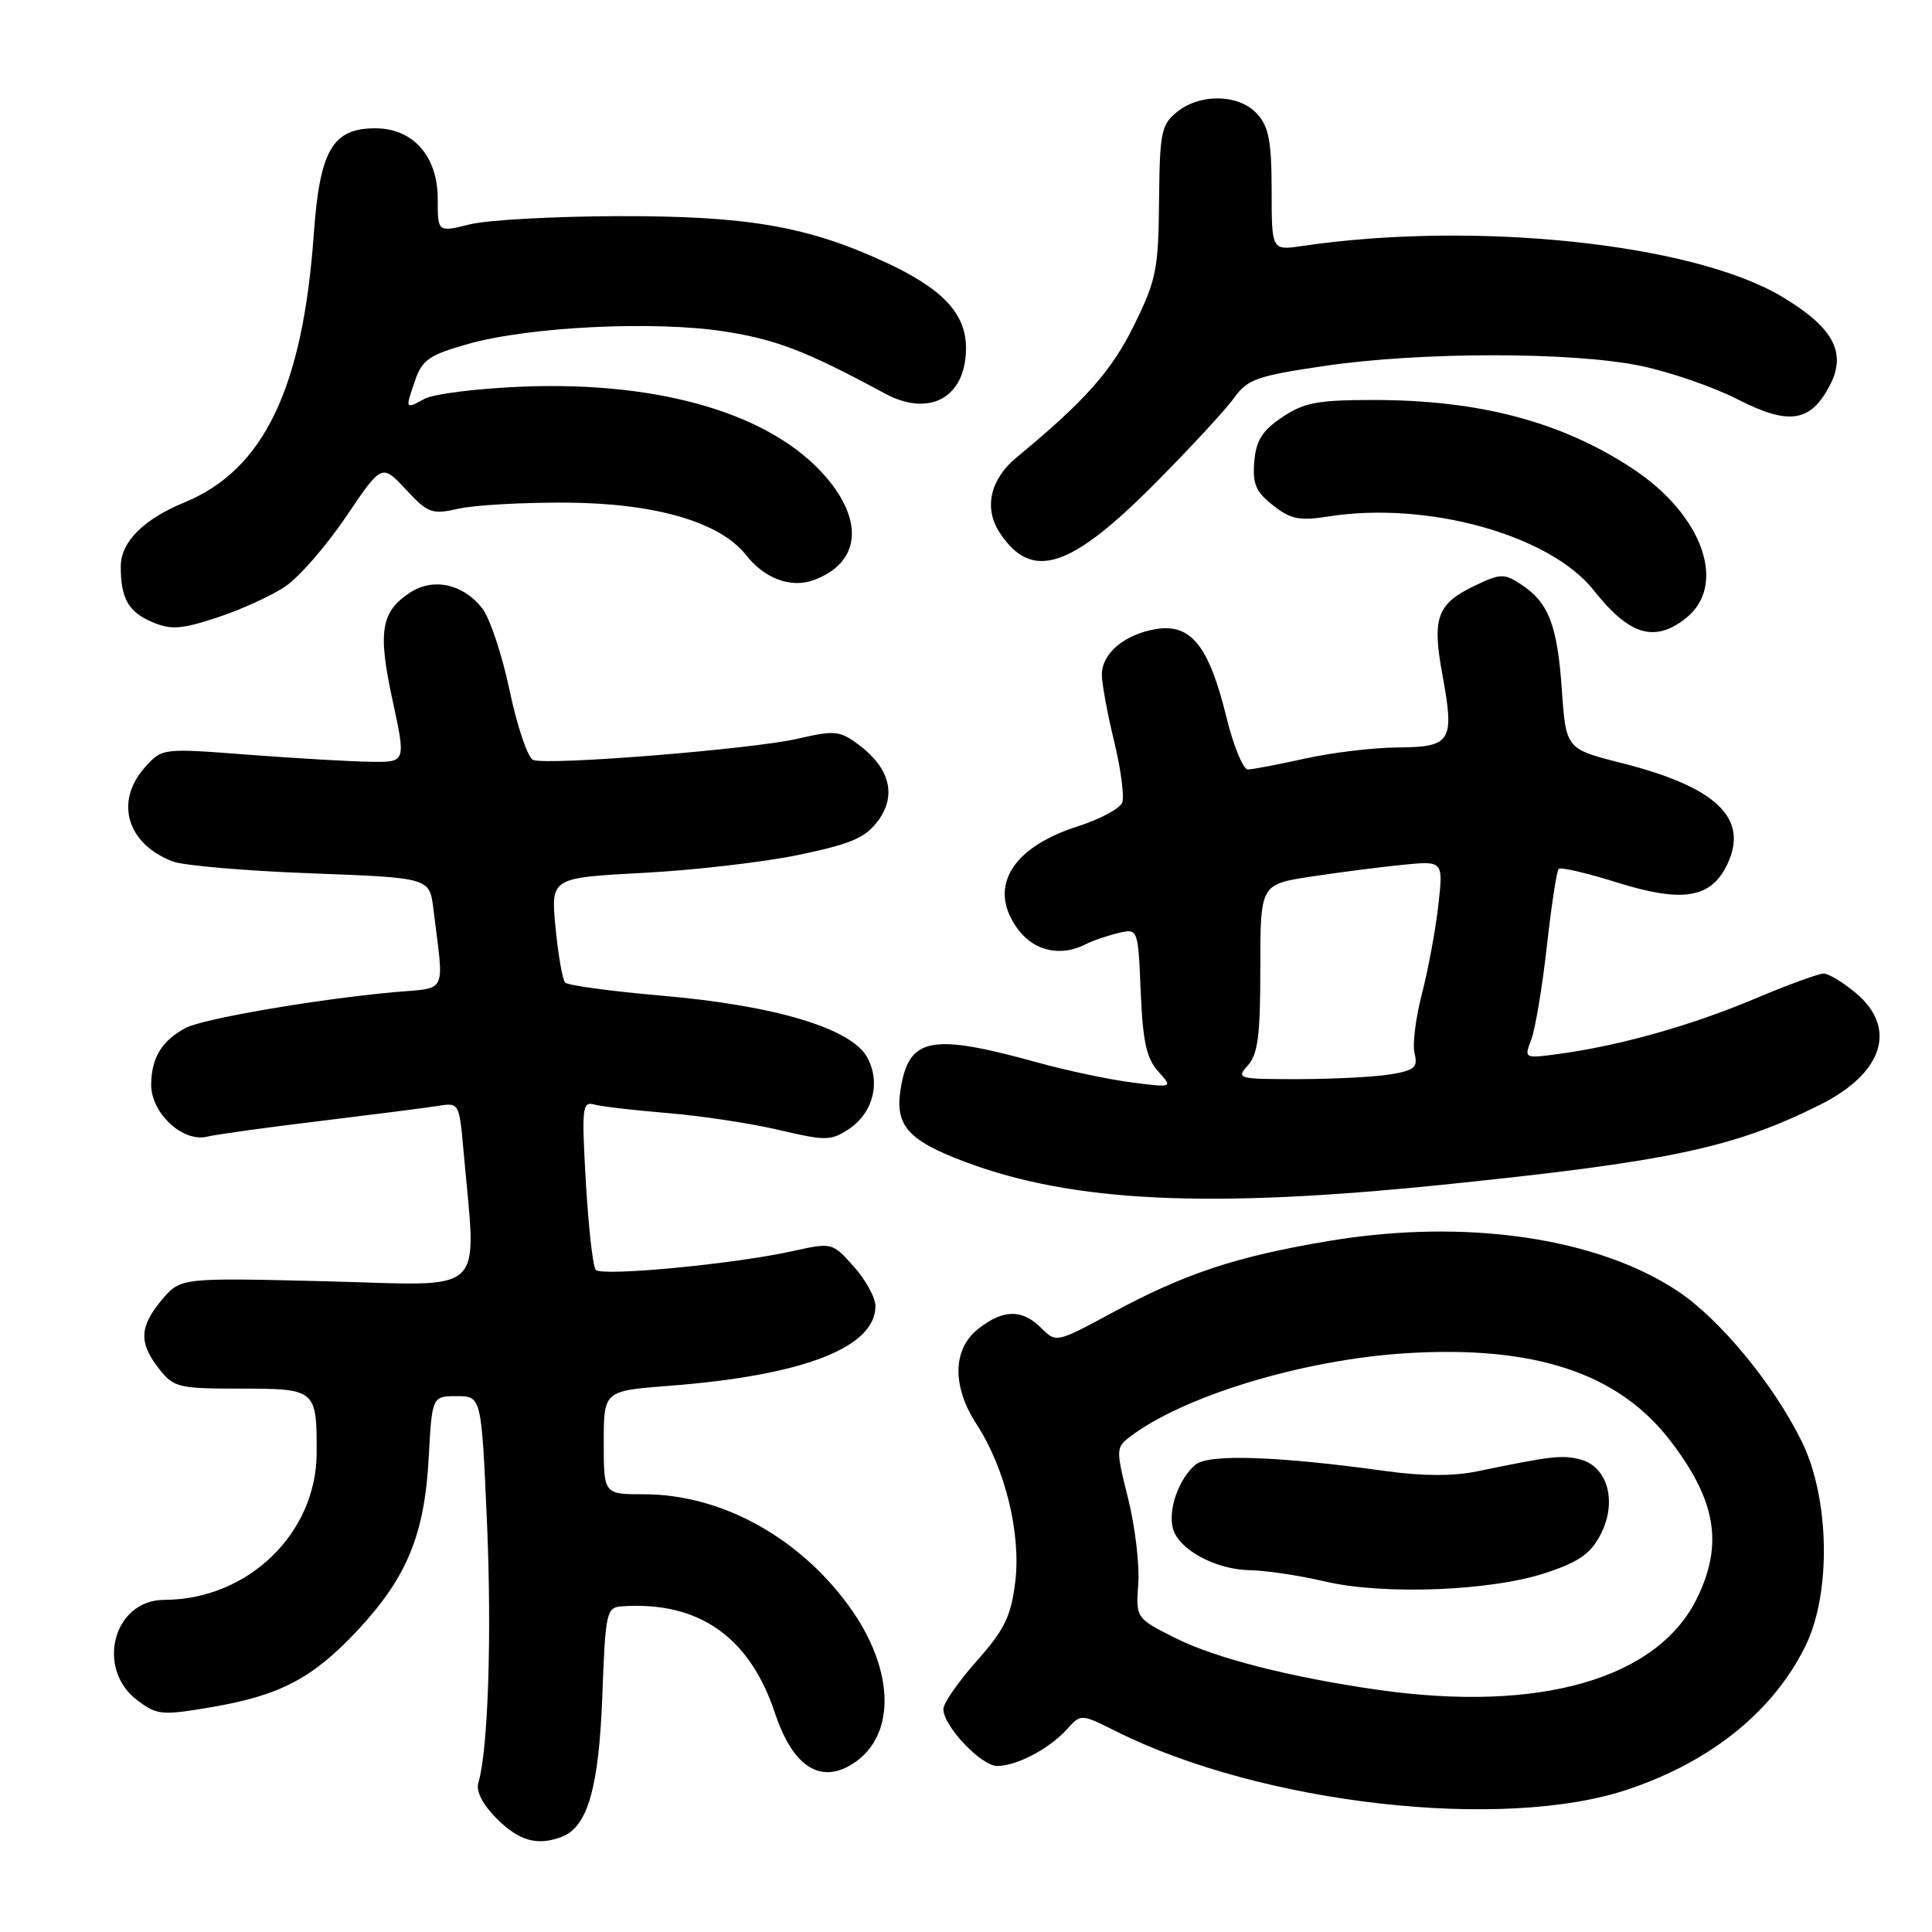 <?xml version="1.0" encoding="UTF-8" standalone="no"?>
<!DOCTYPE svg PUBLIC "-//W3C//DTD SVG 1.1//EN" "http://www.w3.org/Graphics/SVG/1.1/DTD/svg11.dtd" >
<svg xmlns="http://www.w3.org/2000/svg" xmlns:xlink="http://www.w3.org/1999/xlink" version="1.1" viewBox="0 0 256 256">
 <g >
 <path fill="currentColor"
d=" M 74.46 243.38 C 77.86 242.07 79.35 236.89 79.81 224.75 C 80.22 213.63 80.36 212.99 82.37 212.85 C 92.53 212.13 99.33 216.86 102.68 226.98 C 104.92 233.72 108.34 236.22 112.38 234.07 C 118.79 230.63 118.82 221.48 112.45 212.76 C 105.77 203.60 95.47 198.00 85.32 198.00 C 80.00 198.00 80.00 198.00 80.00 191.15 C 80.00 184.30 80.00 184.30 88.62 183.63 C 106.41 182.27 116.00 178.56 116.00 173.06 C 116.00 171.94 114.71 169.59 113.14 167.83 C 110.27 164.62 110.27 164.62 104.89 165.81 C 97.15 167.51 79.75 169.16 78.94 168.26 C 78.56 167.84 77.98 162.63 77.63 156.68 C 77.06 146.71 77.15 145.91 78.76 146.36 C 79.71 146.62 84.10 147.13 88.50 147.49 C 92.90 147.85 99.51 148.86 103.20 149.72 C 109.38 151.18 110.09 151.17 112.43 149.64 C 115.69 147.50 116.74 143.42 114.89 140.07 C 112.78 136.26 102.67 133.23 87.78 131.94 C 81.03 131.36 75.22 130.57 74.88 130.19 C 74.53 129.81 73.96 126.53 73.61 122.90 C 72.98 116.31 72.98 116.31 85.24 115.66 C 91.98 115.31 101.28 114.23 105.91 113.26 C 112.82 111.81 114.67 111.01 116.35 108.75 C 118.84 105.39 117.91 101.76 113.77 98.67 C 111.28 96.82 110.60 96.75 105.77 97.87 C 99.77 99.27 72.62 101.45 70.65 100.70 C 69.94 100.42 68.54 96.31 67.54 91.56 C 66.55 86.81 64.90 81.87 63.88 80.58 C 61.36 77.37 57.40 76.51 54.35 78.51 C 50.47 81.05 50.04 83.68 52.01 92.77 C 53.79 101.00 53.79 101.00 49.15 100.94 C 46.59 100.91 39.33 100.49 33.00 100.01 C 21.51 99.13 21.50 99.13 19.25 101.62 C 15.14 106.17 16.79 111.83 22.90 114.15 C 24.32 114.69 32.56 115.40 41.21 115.72 C 56.92 116.31 56.92 116.31 57.42 120.40 C 58.85 132.03 59.44 130.81 52.07 131.48 C 41.71 132.44 26.89 134.99 24.59 136.21 C 21.45 137.89 20.07 140.15 20.03 143.68 C 19.99 147.47 24.21 151.41 27.46 150.61 C 28.58 150.33 35.35 149.39 42.50 148.53 C 49.65 147.66 56.70 146.76 58.17 146.52 C 60.79 146.09 60.86 146.22 61.40 152.29 C 63.14 172.07 64.94 170.33 43.31 169.78 C 23.93 169.30 23.93 169.30 21.46 172.22 C 18.46 175.80 18.37 177.92 21.07 181.37 C 23.03 183.86 23.63 184.00 31.96 184.00 C 41.85 184.00 41.98 184.12 41.96 192.50 C 41.94 203.20 32.84 211.97 21.75 211.99 C 15.00 212.01 12.61 221.15 18.26 225.35 C 20.84 227.27 21.48 227.32 28.06 226.20 C 37.14 224.64 41.43 222.38 47.35 216.06 C 53.90 209.06 56.25 203.38 56.80 193.25 C 57.25 185.00 57.25 185.00 60.52 185.00 C 63.79 185.00 63.79 185.00 64.52 201.56 C 65.18 216.67 64.69 231.81 63.38 236.26 C 63.05 237.36 63.98 239.14 65.85 241.01 C 68.79 243.94 71.23 244.62 74.46 243.38 Z  M 215.83 237.07 C 226.81 233.35 234.99 226.72 239.23 218.10 C 242.67 211.12 242.45 198.52 238.74 191.00 C 235.00 183.39 227.87 174.77 222.28 171.06 C 211.52 163.94 194.07 161.43 176.12 164.43 C 163.79 166.49 157.03 168.73 147.30 173.98 C 139.98 177.93 139.94 177.94 137.97 175.97 C 135.44 173.44 132.94 173.47 129.63 176.07 C 126.20 178.78 126.12 183.69 129.43 188.77 C 133.20 194.57 135.32 203.26 134.52 209.66 C 133.96 214.20 133.10 215.94 129.42 220.09 C 126.99 222.83 125.00 225.69 125.00 226.46 C 125.00 228.71 130.01 234.00 132.14 234.00 C 134.71 234.00 139.03 231.73 141.37 229.14 C 143.23 227.08 143.23 227.08 147.87 229.40 C 167.21 239.08 199.26 242.70 215.83 237.07 Z  M 191.00 157.00 C 221.16 153.92 229.75 152.10 241.18 146.38 C 249.53 142.20 251.45 136.24 245.92 131.59 C 244.23 130.17 242.30 129.00 241.64 129.00 C 240.98 129.00 236.85 130.51 232.47 132.36 C 224.10 135.88 214.73 138.53 206.71 139.63 C 201.94 140.28 201.94 140.28 202.90 137.75 C 203.43 136.36 204.36 130.81 204.96 125.42 C 205.56 120.03 206.27 115.40 206.53 115.13 C 206.80 114.87 210.32 115.69 214.36 116.96 C 222.89 119.63 226.68 119.03 228.82 114.64 C 231.83 108.48 227.54 104.31 214.89 101.11 C 207.50 99.24 207.50 99.24 206.95 91.37 C 206.35 82.79 205.20 79.84 201.53 77.42 C 199.33 75.98 198.81 75.99 195.53 77.55 C 190.41 79.98 189.73 81.80 191.12 89.37 C 192.76 98.24 192.30 98.99 185.28 99.04 C 182.10 99.05 176.57 99.71 173.00 100.50 C 169.43 101.29 165.99 101.95 165.36 101.96 C 164.73 101.98 163.44 98.85 162.50 95.00 C 160.20 85.60 157.81 82.61 153.22 83.35 C 149.02 84.03 146.00 86.57 146.00 89.40 C 146.00 90.56 146.73 94.52 147.62 98.20 C 148.52 101.89 149.00 105.56 148.70 106.35 C 148.39 107.14 145.75 108.56 142.82 109.49 C 133.80 112.36 130.74 117.85 135.07 123.37 C 137.20 126.06 140.64 126.76 143.82 125.14 C 144.74 124.66 146.69 123.99 148.15 123.64 C 150.80 123.01 150.80 123.01 151.15 131.40 C 151.42 138.00 151.92 140.25 153.46 141.96 C 155.42 144.13 155.42 144.13 149.96 143.43 C 146.96 143.04 141.35 141.86 137.50 140.79 C 123.34 136.88 120.45 137.43 119.34 144.28 C 118.55 149.14 120.31 151.12 127.94 153.98 C 142.18 159.30 160.09 160.16 191.00 157.00 Z  M 37.77 77.73 C 39.61 76.50 43.24 72.34 45.85 68.47 C 50.59 61.44 50.59 61.44 53.78 64.86 C 56.73 68.02 57.24 68.20 60.73 67.41 C 62.81 66.93 69.22 66.57 75.00 66.60 C 86.84 66.67 95.41 69.17 98.86 73.55 C 101.35 76.72 104.86 77.99 107.92 76.83 C 113.91 74.57 114.53 69.15 109.47 63.24 C 102.36 54.93 87.78 50.55 69.50 51.22 C 63.45 51.45 57.49 52.18 56.25 52.85 C 53.65 54.26 53.66 54.27 55.06 50.26 C 55.96 47.67 56.98 46.99 62.08 45.56 C 70.20 43.28 86.77 42.48 96.00 43.92 C 102.88 44.99 106.86 46.53 117.23 52.13 C 123.19 55.35 128.00 52.66 128.00 46.12 C 128.00 41.49 124.84 38.18 117.00 34.60 C 106.85 29.96 98.88 28.60 82.00 28.64 C 73.47 28.66 64.59 29.15 62.25 29.73 C 58.00 30.79 58.00 30.79 58.00 26.35 C 58.00 20.69 54.73 17.00 49.72 17.00 C 44.06 17.00 42.37 19.91 41.58 31.00 C 40.13 51.44 34.94 62.24 24.49 66.55 C 18.98 68.82 16.00 71.82 16.00 75.09 C 16.00 79.31 17.03 81.11 20.22 82.45 C 22.68 83.48 24.06 83.38 28.79 81.82 C 31.90 80.80 35.94 78.96 37.77 77.73 Z  M 223.37 81.93 C 228.92 77.56 225.66 68.27 216.41 62.15 C 206.98 55.90 196.07 53.00 182.01 53.00 C 174.60 53.00 172.79 53.34 169.90 55.28 C 167.25 57.06 166.43 58.36 166.20 61.17 C 165.95 64.11 166.40 65.17 168.68 66.96 C 171.03 68.81 172.19 69.04 175.98 68.44 C 189.12 66.36 205.35 70.87 211.17 78.21 C 215.89 84.18 219.22 85.19 223.37 81.93 Z  M 153.02 64.08 C 157.71 59.36 162.44 54.25 163.52 52.73 C 165.30 50.25 166.53 49.81 175.50 48.49 C 188.30 46.60 208.45 46.60 217.50 48.50 C 221.35 49.31 227.11 51.30 230.30 52.94 C 237.07 56.40 239.94 55.95 242.49 51.01 C 244.72 46.70 242.90 43.36 236.12 39.31 C 224.33 32.26 195.50 29.22 172.50 32.60 C 168.50 33.19 168.50 33.19 168.50 25.19 C 168.49 18.75 168.12 16.79 166.59 15.10 C 164.20 12.46 159.04 12.34 155.95 14.84 C 153.87 16.52 153.67 17.55 153.58 26.62 C 153.50 35.71 153.21 37.12 150.25 43.13 C 147.29 49.16 143.72 53.17 134.68 60.63 C 131.20 63.50 130.34 67.34 132.45 70.56 C 136.68 77.02 141.76 75.42 153.02 64.08 Z  M 182.50 223.90 C 170.96 222.24 161.08 219.72 155.81 217.08 C 150.50 214.42 150.50 214.42 150.83 209.84 C 151.01 207.32 150.40 202.25 149.48 198.56 C 147.87 192.14 147.87 191.81 149.65 190.44 C 156.71 185.01 172.56 180.19 186.17 179.32 C 203.33 178.23 214.49 181.93 221.40 191.00 C 227.38 198.84 228.35 204.58 224.90 211.70 C 219.69 222.47 204.01 226.98 182.50 223.90 Z  M 205.00 208.36 C 209.36 206.89 210.85 205.81 212.17 203.16 C 214.30 198.89 212.98 194.28 209.35 193.37 C 206.95 192.77 205.56 192.93 195.74 194.96 C 192.60 195.61 188.52 195.60 183.74 194.94 C 169.34 192.94 160.15 192.63 158.42 194.07 C 156.23 195.88 154.77 199.96 155.40 202.47 C 156.11 205.30 161.04 207.99 165.65 208.06 C 167.77 208.10 172.20 208.76 175.50 209.54 C 183.34 211.39 197.77 210.82 205.00 208.36 Z  M 165.35 141.17 C 166.68 139.70 167.00 137.17 167.00 128.26 C 167.00 117.18 167.00 117.18 173.75 116.15 C 177.46 115.59 182.92 114.88 185.88 114.59 C 191.25 114.06 191.25 114.06 190.58 120.00 C 190.21 123.26 189.23 128.53 188.41 131.70 C 187.58 134.88 187.14 138.43 187.44 139.61 C 187.90 141.43 187.43 141.83 184.24 142.36 C 182.18 142.70 176.72 142.98 172.10 142.99 C 164.02 143.00 163.75 142.93 165.35 141.17 Z "/>
</g>
</svg>